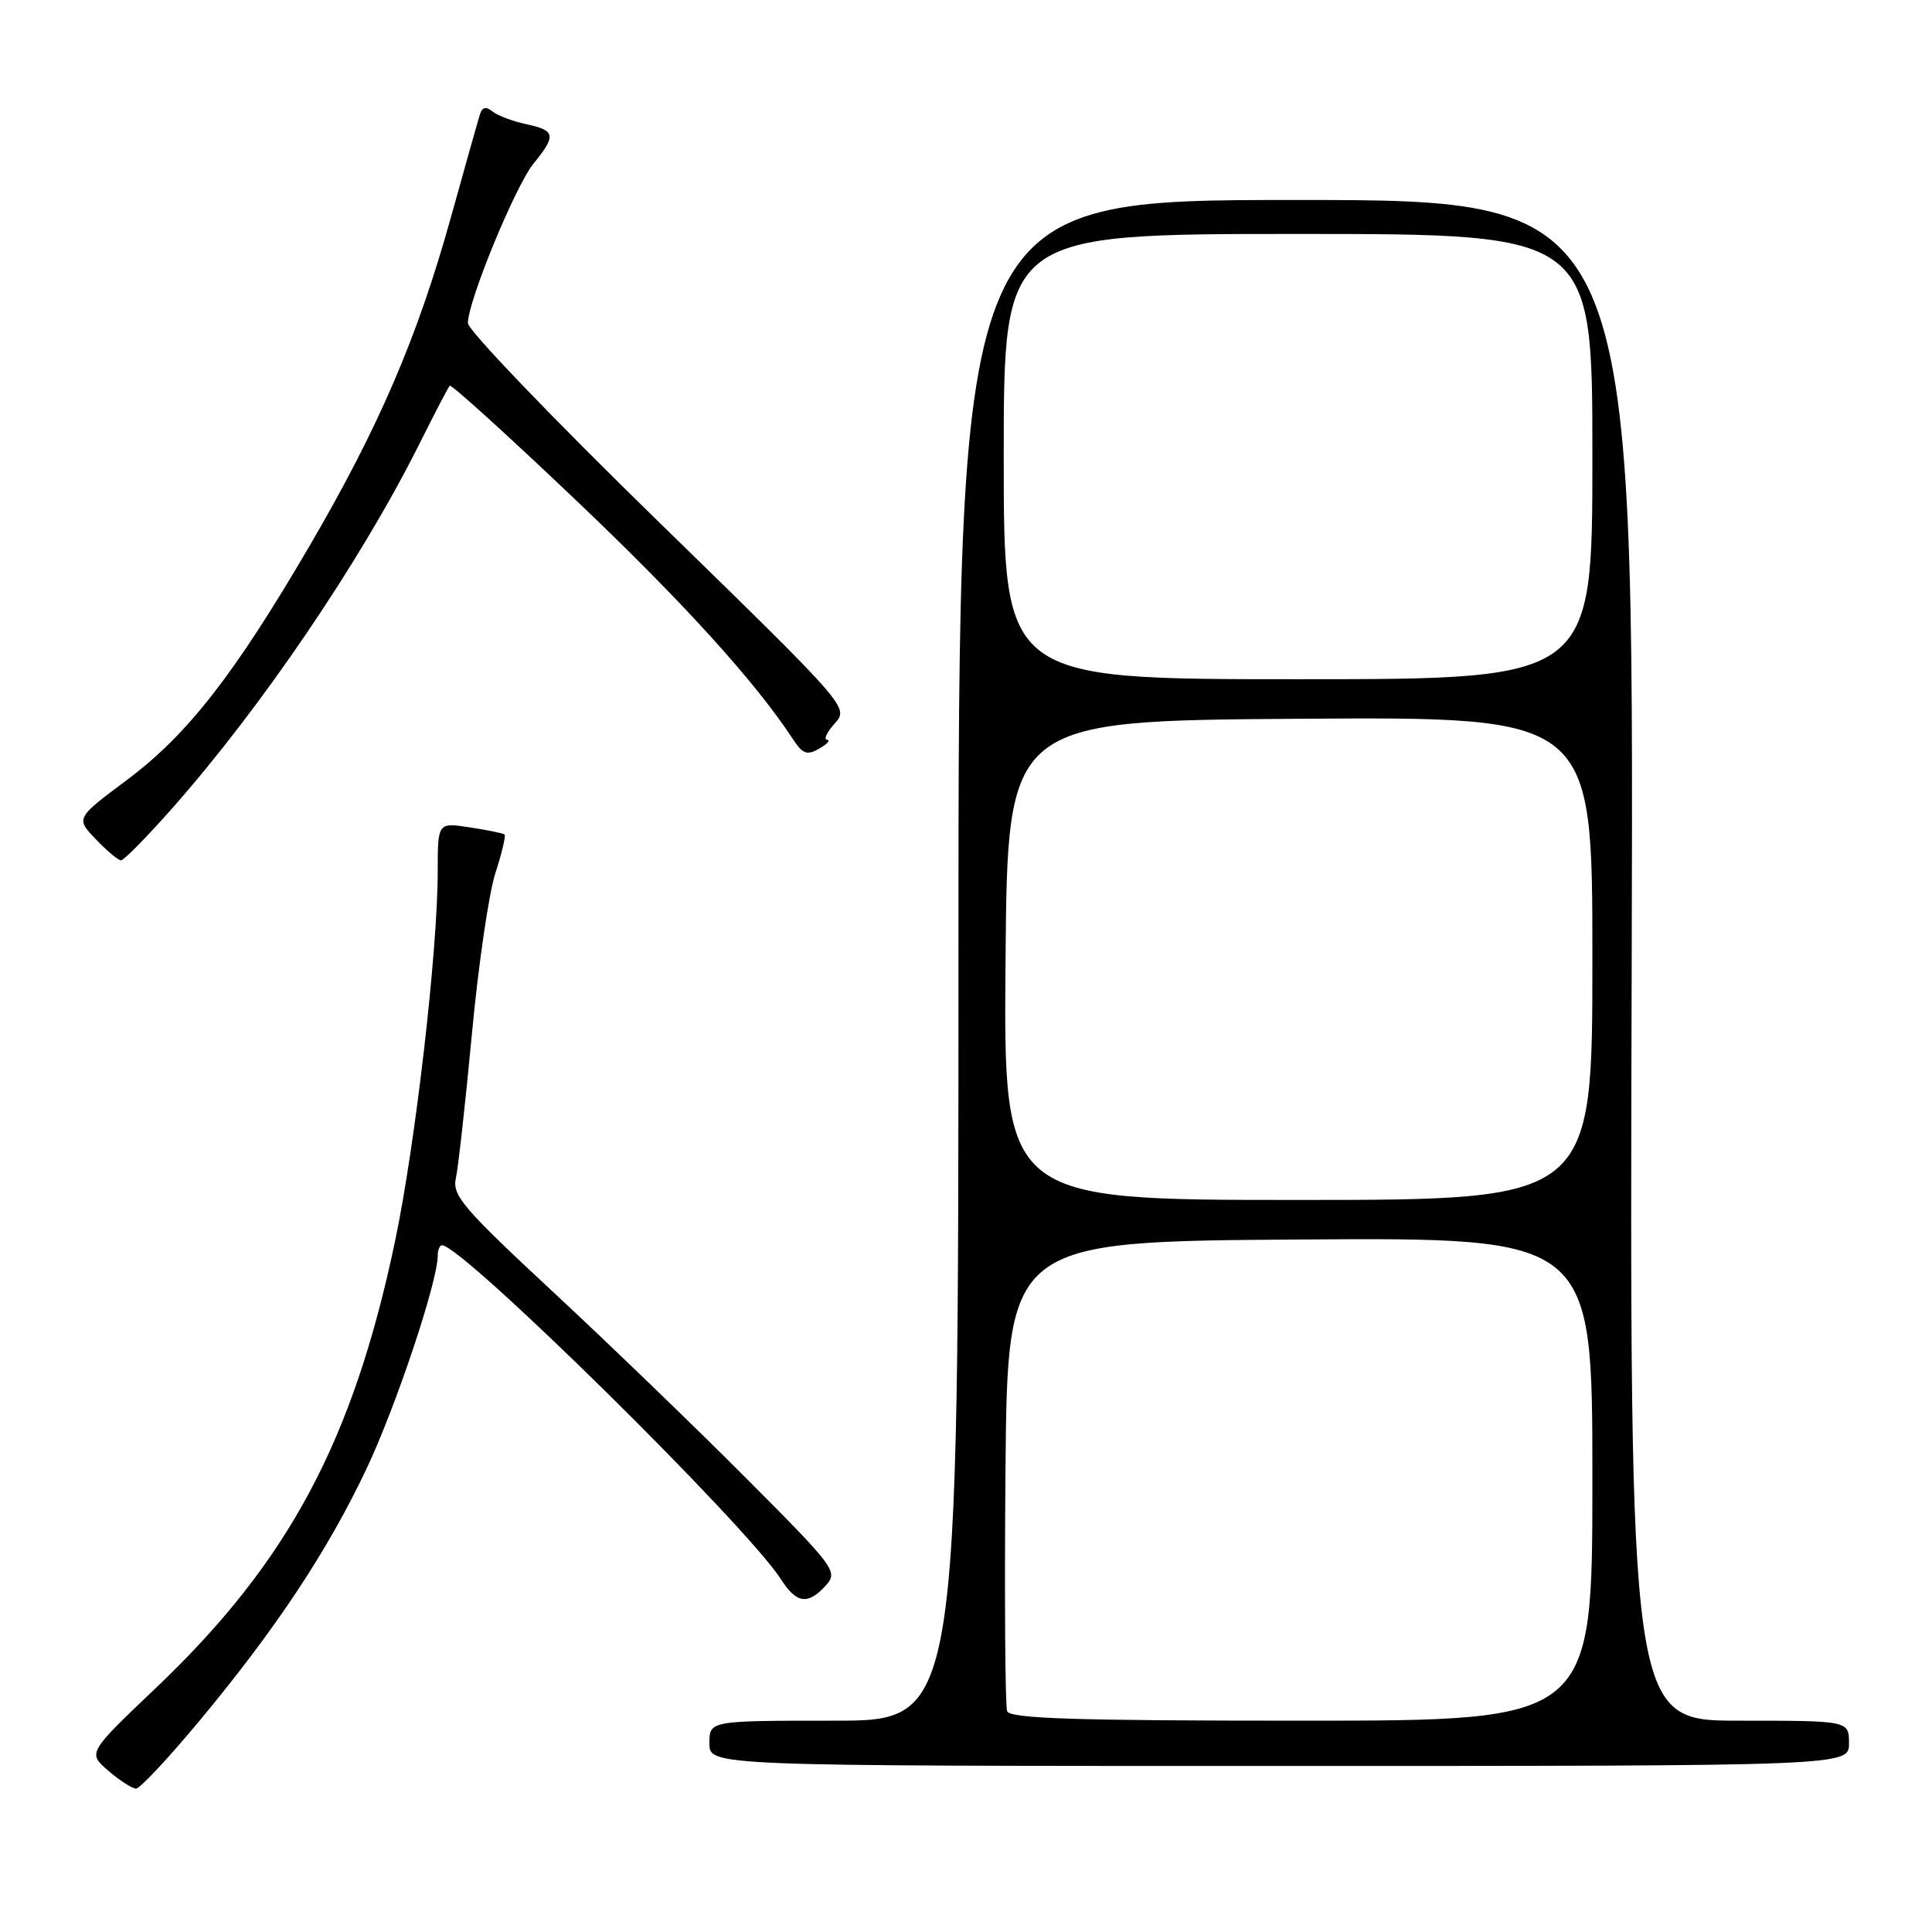 <?xml version="1.0" encoding="UTF-8" standalone="no"?>
<!DOCTYPE svg PUBLIC "-//W3C//DTD SVG 1.1//EN" "http://www.w3.org/Graphics/SVG/1.1/DTD/svg11.dtd" >
<svg xmlns="http://www.w3.org/2000/svg" xmlns:xlink="http://www.w3.org/1999/xlink" version="1.1" viewBox="0 0 256 256">
 <g >
 <path fill="currentColor"
d=" M 26.45 227.99 C 36.56 215.84 43.42 205.49 48.58 194.59 C 52.48 186.33 58.00 169.82 58.00 166.39 C 58.00 165.62 58.26 165.00 58.57 165.00 C 61.26 165.00 98.85 202.05 103.47 209.25 C 105.54 212.49 107.05 212.70 109.42 210.09 C 111.08 208.25 110.70 207.74 98.82 195.82 C 92.05 189.03 80.50 177.89 73.16 171.07 C 61.31 160.05 59.89 158.38 60.41 156.09 C 60.72 154.66 61.68 146.07 62.53 137.00 C 63.38 127.92 64.78 118.33 65.64 115.69 C 66.50 113.04 67.05 110.74 66.85 110.57 C 66.66 110.41 64.59 109.99 62.25 109.63 C 58.00 108.98 58.00 108.98 58.00 115.48 C 58.00 125.97 55.05 151.55 52.37 164.35 C 46.80 190.93 38.24 206.93 20.67 223.65 C 11.61 232.27 11.61 232.27 14.36 234.64 C 15.87 235.94 17.53 237.00 18.03 237.00 C 18.54 237.00 22.33 232.95 26.45 227.99 Z  M 245.00 231.00 C 245.00 228.00 245.00 228.00 230.46 228.00 C 215.92 228.00 215.92 228.00 216.21 127.25 C 216.50 26.50 216.50 26.50 171.75 26.50 C 127.00 26.50 127.00 26.50 127.00 127.25 C 127.00 228.00 127.00 228.00 110.50 228.00 C 94.00 228.00 94.00 228.00 94.00 231.00 C 94.00 234.00 94.00 234.00 169.50 234.00 C 245.00 234.00 245.00 234.00 245.00 231.00 Z  M 22.69 107.25 C 34.58 93.83 47.74 74.45 55.52 58.92 C 57.56 54.84 59.39 51.32 59.59 51.11 C 59.79 50.89 67.23 57.64 76.14 66.11 C 90.42 79.68 100.03 90.26 105.06 97.93 C 106.36 99.92 106.94 100.13 108.56 99.19 C 109.63 98.57 110.09 98.05 109.60 98.03 C 109.10 98.01 109.55 97.04 110.60 95.87 C 112.50 93.74 112.50 93.74 87.25 69.12 C 73.36 55.58 61.99 43.74 62.00 42.81 C 62.00 39.91 68.29 24.63 70.70 21.67 C 73.73 17.95 73.61 17.29 69.75 16.46 C 67.96 16.08 65.94 15.32 65.26 14.77 C 64.40 14.08 63.89 14.19 63.60 15.14 C 63.36 15.89 61.60 22.12 59.69 29.00 C 55.28 44.81 50.14 56.73 40.98 72.40 C 31.02 89.43 24.86 97.32 16.86 103.32 C 10.03 108.42 10.03 108.42 12.70 111.21 C 14.17 112.75 15.67 114.00 16.04 114.00 C 16.41 114.00 19.40 110.96 22.69 107.25 Z  M 133.45 226.74 C 133.19 226.05 133.09 211.76 133.23 194.99 C 133.50 164.50 133.50 164.50 172.25 164.24 C 211.00 163.98 211.00 163.98 211.00 195.99 C 211.00 228.00 211.00 228.00 172.47 228.00 C 142.40 228.00 133.83 227.72 133.45 226.74 Z  M 133.24 127.25 C 133.50 95.50 133.50 95.50 172.25 95.24 C 211.00 94.98 211.00 94.98 211.00 126.99 C 211.00 159.00 211.00 159.00 171.99 159.00 C 132.97 159.00 132.97 159.00 133.24 127.25 Z  M 133.00 60.50 C 133.00 31.00 133.00 31.00 172.00 31.00 C 211.00 31.00 211.00 31.00 211.00 60.50 C 211.00 90.00 211.00 90.00 172.00 90.00 C 133.00 90.00 133.00 90.00 133.00 60.50 Z "/>
</g>
</svg>